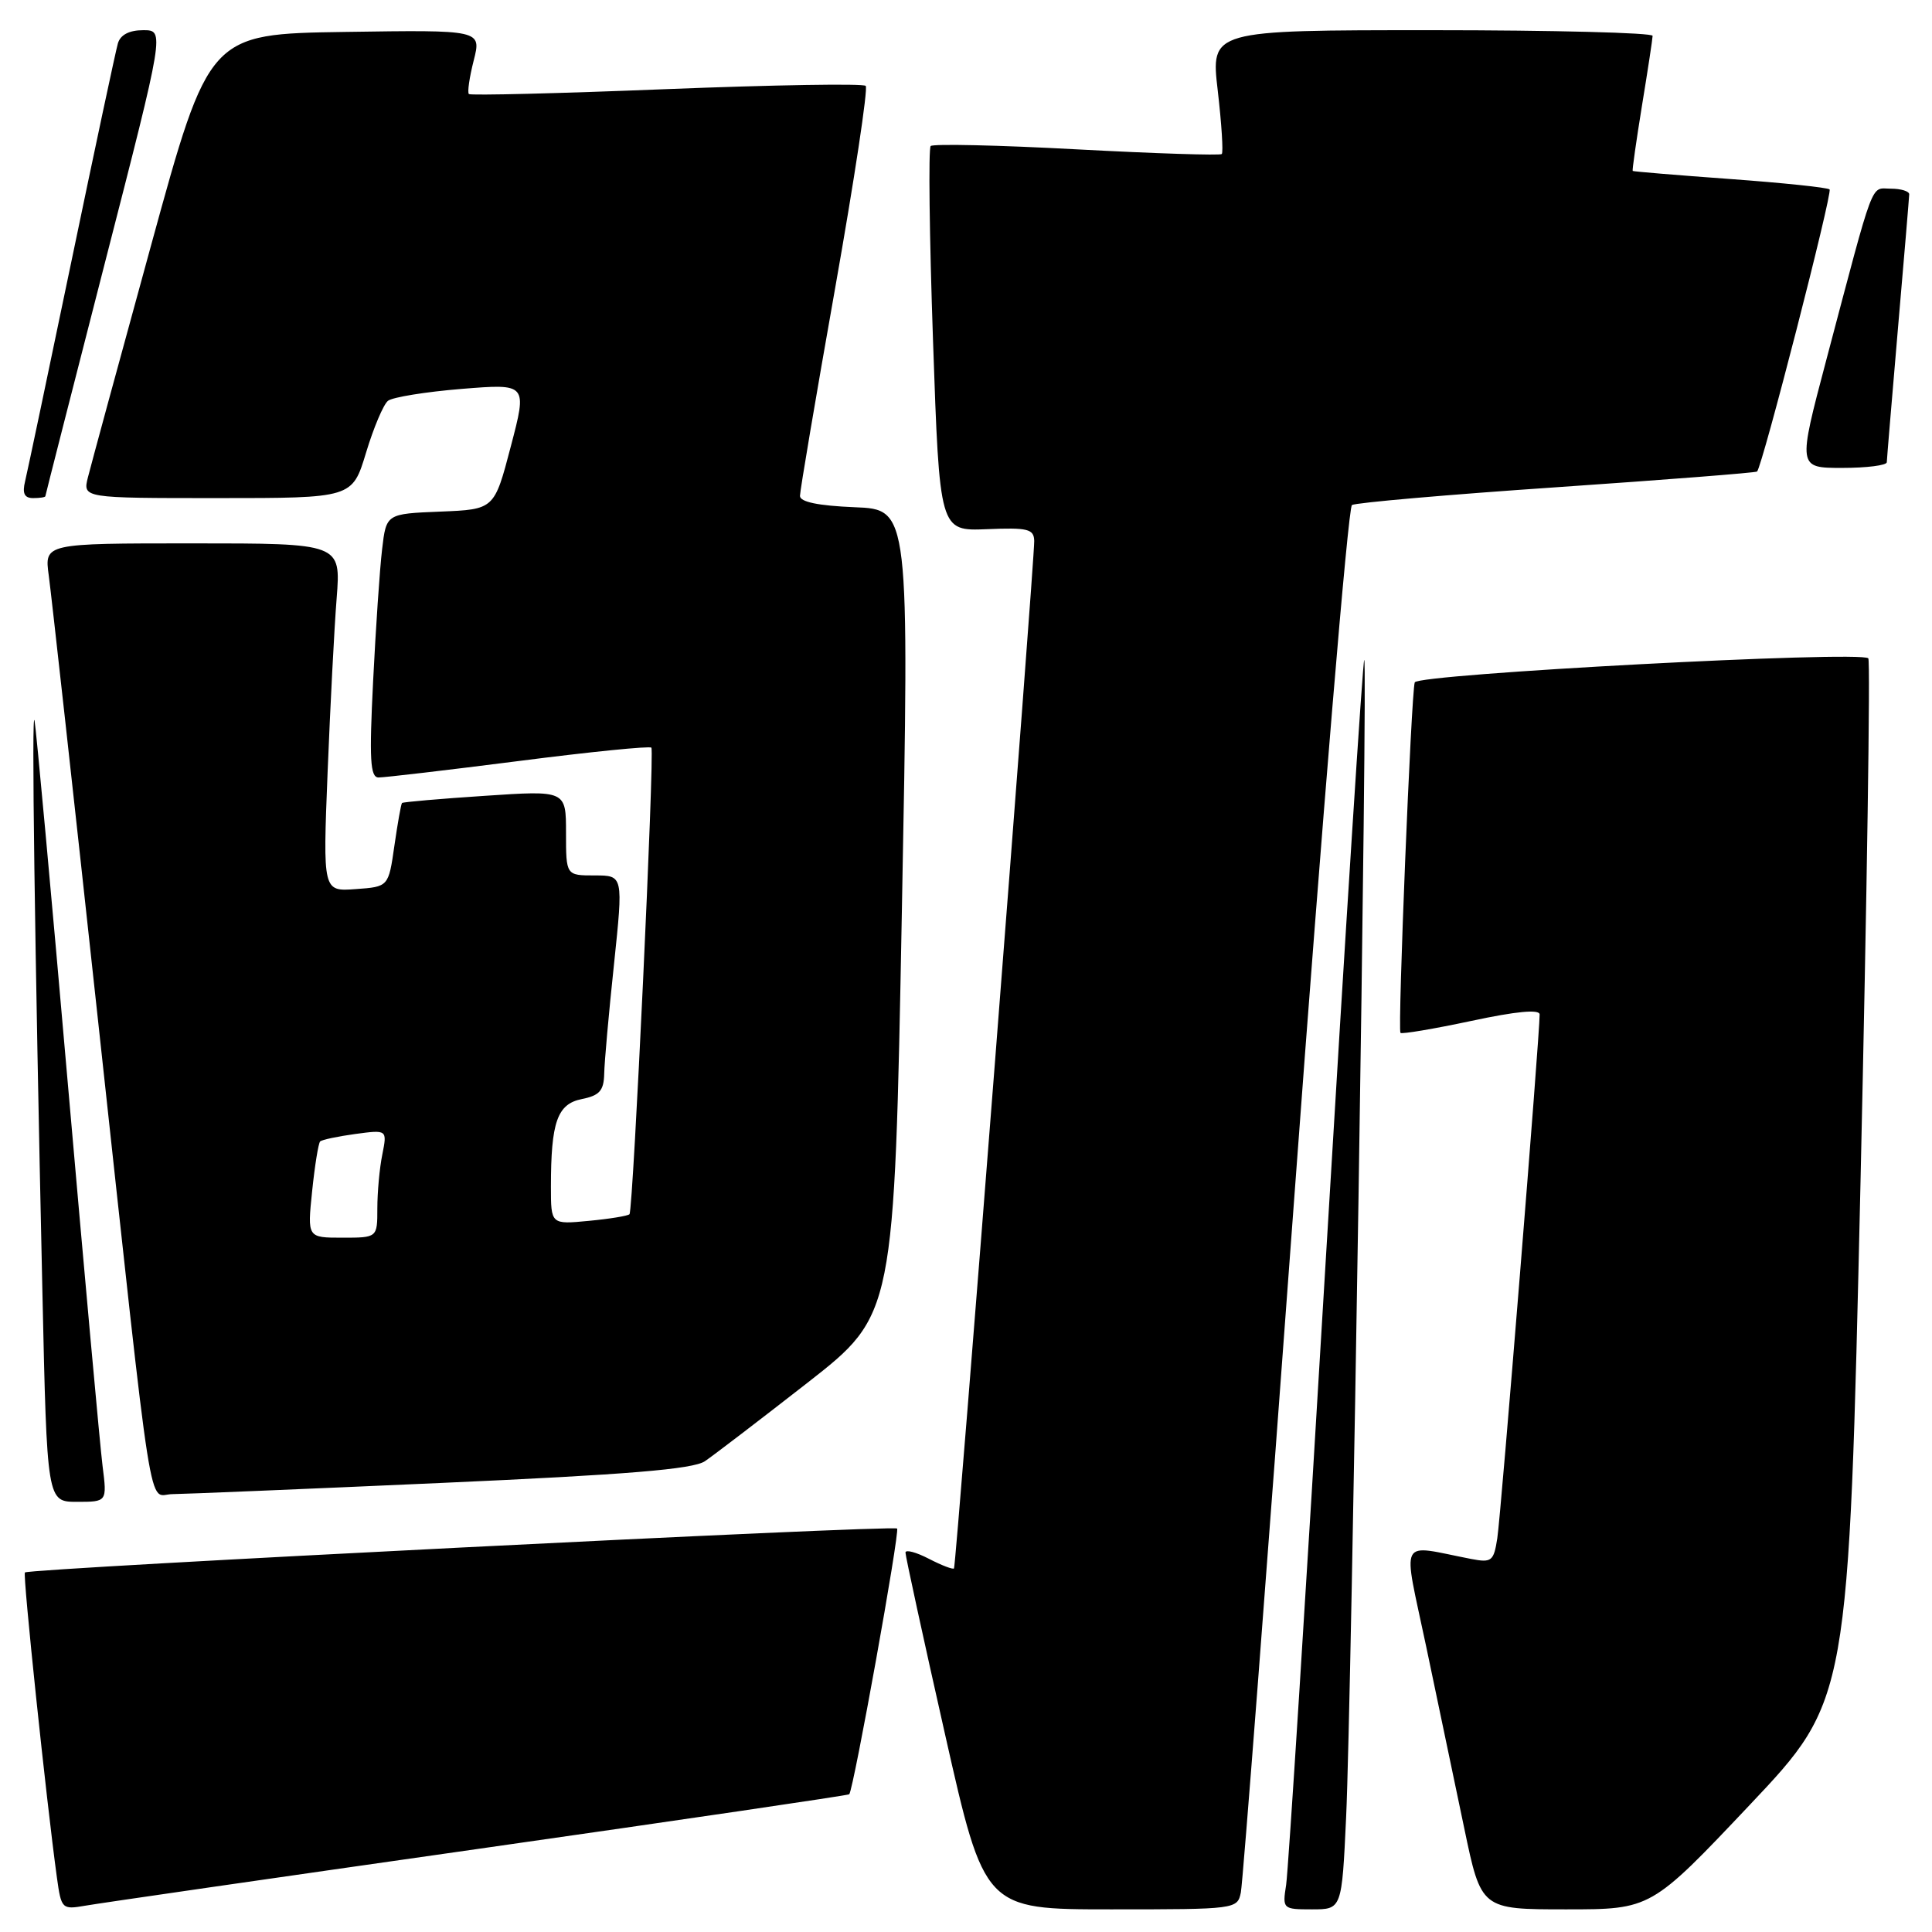 <?xml version="1.0" encoding="UTF-8" standalone="no"?>
<!DOCTYPE svg PUBLIC "-//W3C//DTD SVG 1.1//EN" "http://www.w3.org/Graphics/SVG/1.1/DTD/svg11.dtd" >
<svg xmlns="http://www.w3.org/2000/svg" xmlns:xlink="http://www.w3.org/1999/xlink" version="1.1" viewBox="0 0 256 256">
 <g >
 <path fill="currentColor"
d=" M 63.41 244.98 C 90.31 241.14 112.42 237.89 112.53 237.75 C 113.12 237.02 119.26 202.93 118.87 202.54 C 118.37 202.04 3.86 207.81 3.30 208.36 C 3.00 208.67 6.12 238.43 7.54 248.78 C 8.12 252.96 8.21 253.05 11.32 252.51 C 13.07 252.20 36.51 248.81 63.41 244.98 Z  M 164.42 250.75 C 164.68 249.51 167.89 207.78 171.55 158.00 C 175.22 108.22 178.63 67.24 179.14 66.92 C 179.64 66.61 191.85 65.54 206.28 64.56 C 220.70 63.57 232.64 62.64 232.82 62.48 C 233.50 61.87 242.85 25.52 242.43 25.10 C 242.18 24.85 236.25 24.23 229.24 23.72 C 222.23 23.21 216.43 22.73 216.34 22.65 C 216.26 22.57 216.81 18.68 217.57 14.00 C 218.34 9.32 218.97 5.16 218.98 4.75 C 218.99 4.34 205.82 4.00 189.71 4.00 C 160.42 4.00 160.42 4.00 161.36 12.02 C 161.87 16.43 162.11 20.21 161.89 20.41 C 161.68 20.62 153.04 20.34 142.69 19.79 C 132.35 19.23 123.63 19.04 123.32 19.35 C 123.01 19.66 123.15 31.26 123.63 45.14 C 124.50 70.37 124.50 70.37 130.75 70.12 C 136.21 69.89 137.00 70.09 137.04 71.68 C 137.09 74.22 126.70 207.43 126.41 207.82 C 126.29 208.00 124.79 207.43 123.09 206.55 C 121.39 205.67 119.99 205.30 119.98 205.72 C 119.97 206.15 122.32 216.96 125.21 229.75 C 130.45 253.00 130.45 253.00 147.21 253.00 C 163.78 253.00 163.97 252.98 164.42 250.75 Z  M 178.37 240.75 C 179.08 225.64 181.24 87.90 180.77 87.44 C 180.59 87.25 178.30 122.97 175.68 166.80 C 173.07 210.64 170.70 247.96 170.42 249.75 C 169.92 252.95 169.97 253.00 173.85 253.00 C 177.80 253.00 177.80 253.00 178.37 240.75 Z  M 231.87 239.14 C 244.96 225.28 244.96 225.28 246.53 156.52 C 247.38 118.70 247.85 87.52 247.56 87.23 C 246.52 86.19 187.82 89.31 187.46 90.42 C 186.99 91.89 185.18 136.41 185.57 136.86 C 185.74 137.05 189.96 136.34 194.94 135.28 C 200.91 134.00 204.00 133.71 204.01 134.42 C 204.04 136.90 198.88 200.78 198.40 203.82 C 197.93 206.87 197.65 207.09 194.94 206.57 C 185.15 204.68 185.85 203.31 188.98 218.19 C 190.52 225.51 192.79 236.34 194.02 242.25 C 196.26 253.00 196.26 253.00 207.52 253.00 C 218.77 253.00 218.77 253.00 231.87 239.14 Z  M 13.59 194.25 C 13.26 191.64 11.19 168.80 8.98 143.50 C 6.78 118.20 4.79 96.60 4.58 95.50 C 4.16 93.40 4.59 124.65 5.62 171.25 C 6.23 199.00 6.23 199.00 10.21 199.00 C 14.19 199.00 14.19 199.00 13.59 194.25 Z  M 58.40 196.50 C 83.13 195.40 91.82 194.68 93.40 193.62 C 94.55 192.84 100.67 188.16 107.00 183.22 C 118.50 174.23 118.50 174.23 119.50 120.86 C 120.50 67.50 120.50 67.50 113.25 67.21 C 108.41 67.01 106.00 66.51 106.00 65.71 C 106.00 65.04 108.09 52.68 110.65 38.24 C 113.21 23.79 115.04 11.71 114.71 11.38 C 114.39 11.05 102.51 11.25 88.31 11.81 C 74.12 12.38 62.34 12.67 62.13 12.46 C 61.91 12.25 62.20 10.25 62.77 8.01 C 63.80 3.96 63.80 3.96 45.75 4.23 C 27.70 4.50 27.70 4.50 20.02 32.50 C 15.79 47.90 12.03 61.74 11.65 63.25 C 10.96 66.00 10.96 66.00 28.82 66.00 C 46.68 66.00 46.68 66.00 48.50 59.99 C 49.50 56.68 50.81 53.58 51.41 53.11 C 52.01 52.63 56.41 51.92 61.18 51.53 C 69.87 50.83 69.87 50.83 67.68 59.17 C 65.50 67.50 65.50 67.50 58.34 67.79 C 51.18 68.08 51.18 68.08 50.63 72.79 C 50.32 75.38 49.79 83.24 49.44 90.25 C 48.92 100.60 49.05 103.00 50.15 103.02 C 50.89 103.03 59.25 102.05 68.73 100.84 C 78.21 99.62 86.12 98.83 86.31 99.07 C 86.75 99.61 83.90 160.36 83.41 160.89 C 83.21 161.11 80.78 161.51 78.02 161.77 C 73.00 162.25 73.00 162.25 73.00 157.25 C 73.00 148.66 73.84 146.28 77.10 145.63 C 79.44 145.16 80.01 144.52 80.06 142.28 C 80.09 140.75 80.67 134.21 81.36 127.75 C 82.59 116.00 82.59 116.00 78.80 116.00 C 75.00 116.00 75.00 116.00 75.00 110.36 C 75.00 104.73 75.00 104.73 64.25 105.45 C 58.34 105.84 53.40 106.27 53.27 106.40 C 53.14 106.53 52.69 109.08 52.26 112.06 C 51.48 117.50 51.48 117.50 47.13 117.81 C 42.78 118.13 42.78 118.13 43.41 102.31 C 43.76 93.62 44.29 83.24 44.61 79.25 C 45.17 72.00 45.17 72.00 25.52 72.00 C 5.88 72.00 5.88 72.00 6.46 76.25 C 6.78 78.59 9.74 105.25 13.02 135.50 C 20.46 203.88 19.54 198.00 22.84 197.98 C 24.30 197.97 40.30 197.31 58.40 196.50 Z  M 6.01 65.75 C 6.02 65.61 9.58 51.66 13.92 34.75 C 21.82 4.00 21.82 4.00 18.98 4.00 C 17.13 4.00 15.95 4.61 15.62 5.75 C 15.34 6.71 12.58 19.65 9.49 34.50 C 6.40 49.35 3.63 62.51 3.33 63.75 C 2.93 65.38 3.23 66.00 4.39 66.00 C 5.28 66.00 6.01 65.89 6.01 65.75 Z  M 250.01 61.25 C 250.02 60.84 250.69 52.85 251.49 43.50 C 252.30 34.15 252.97 26.16 252.98 25.75 C 252.99 25.34 251.89 25.00 250.54 25.00 C 247.80 25.00 248.50 23.13 241.98 47.75 C 238.21 62.00 238.21 62.00 244.11 62.00 C 247.35 62.00 250.01 61.66 250.01 61.25 Z  M 41.36 157.83 C 41.71 154.44 42.19 151.48 42.42 151.25 C 42.65 151.02 44.74 150.58 47.07 150.26 C 51.31 149.69 51.31 149.69 50.66 152.97 C 50.29 154.78 50.00 157.99 50.00 160.12 C 50.00 164.00 50.00 164.00 45.36 164.00 C 40.72 164.00 40.72 164.00 41.36 157.83 Z "/>
</g>
</svg>